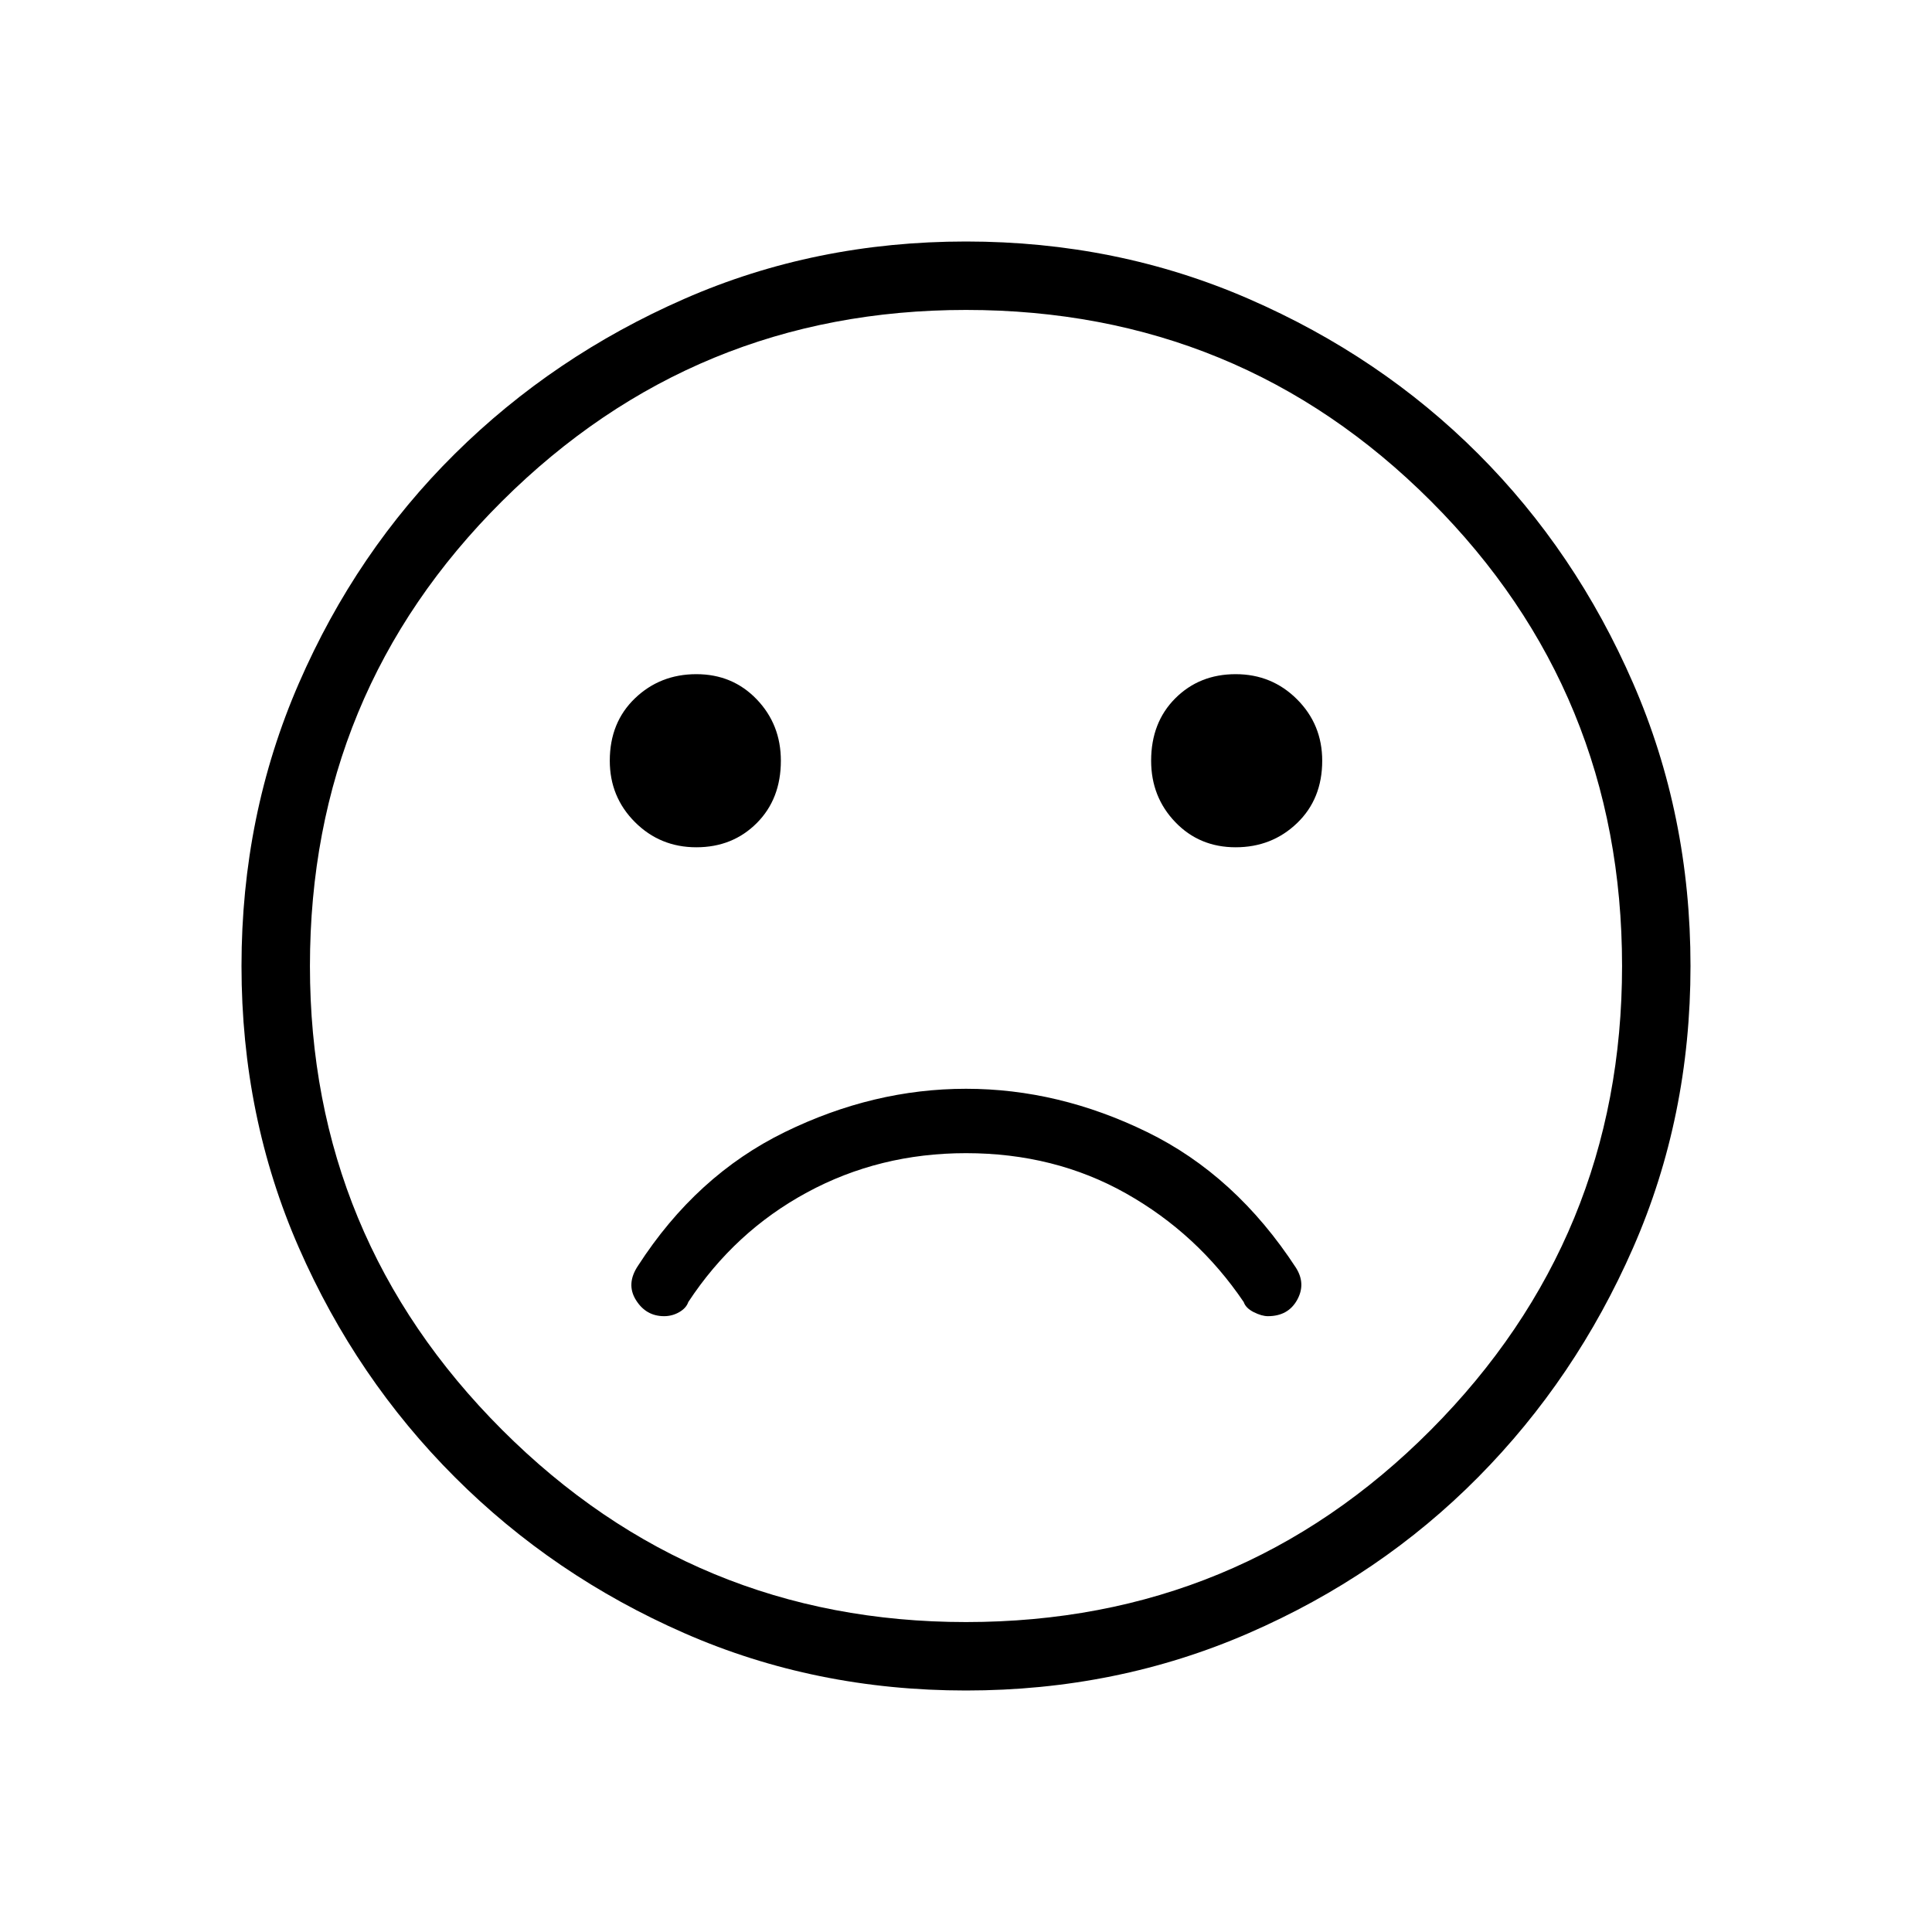 <svg xmlns="http://www.w3.org/2000/svg" height="40" width="40"><path d="M25.583 17.542Q26.333 17.542 26.854 17.042Q27.375 16.542 27.375 15.75Q27.375 15 26.854 14.479Q26.333 13.958 25.583 13.958Q24.833 13.958 24.333 14.458Q23.833 14.958 23.833 15.75Q23.833 16.5 24.333 17.021Q24.833 17.542 25.583 17.542ZM14.417 17.542Q15.167 17.542 15.667 17.042Q16.167 16.542 16.167 15.75Q16.167 15 15.667 14.479Q15.167 13.958 14.417 13.958Q13.667 13.958 13.146 14.458Q12.625 14.958 12.625 15.75Q12.625 16.5 13.146 17.021Q13.667 17.542 14.417 17.542ZM20 35Q16.875 35 14.167 33.812Q11.458 32.625 9.417 30.583Q7.375 28.542 6.188 25.833Q5 23.125 5 20Q5 16.875 6.188 14.146Q7.375 11.417 9.417 9.396Q11.458 7.375 14.167 6.188Q16.875 5 20 5Q23.125 5 25.854 6.188Q28.583 7.375 30.604 9.396Q32.625 11.417 33.812 14.146Q35 16.875 35 20Q35 23.125 33.812 25.833Q32.625 28.542 30.604 30.583Q28.583 32.625 25.854 33.812Q23.125 35 20 35ZM20 20Q20 20 20 20Q20 20 20 20Q20 20 20 20Q20 20 20 20Q20 20 20 20Q20 20 20 20Q20 20 20 20Q20 20 20 20ZM20 33.583Q25.667 33.583 29.625 29.604Q33.583 25.625 33.583 20Q33.583 14.333 29.625 10.375Q25.667 6.417 20 6.417Q14.375 6.417 10.396 10.375Q6.417 14.333 6.417 20Q6.417 25.625 10.396 29.604Q14.375 33.583 20 33.583ZM13.75 27.25Q13.917 27.25 14.062 27.167Q14.208 27.083 14.25 26.958Q15.208 25.5 16.708 24.688Q18.208 23.875 20 23.875Q21.833 23.875 23.312 24.708Q24.792 25.542 25.75 26.958Q25.792 27.083 25.958 27.167Q26.125 27.25 26.25 27.25Q26.667 27.25 26.854 26.917Q27.042 26.583 26.833 26.25Q25.583 24.333 23.75 23.438Q21.917 22.542 20 22.542Q18.083 22.542 16.25 23.438Q14.417 24.333 13.208 26.208Q12.958 26.583 13.167 26.917Q13.375 27.25 13.75 27.25Z"/></svg>